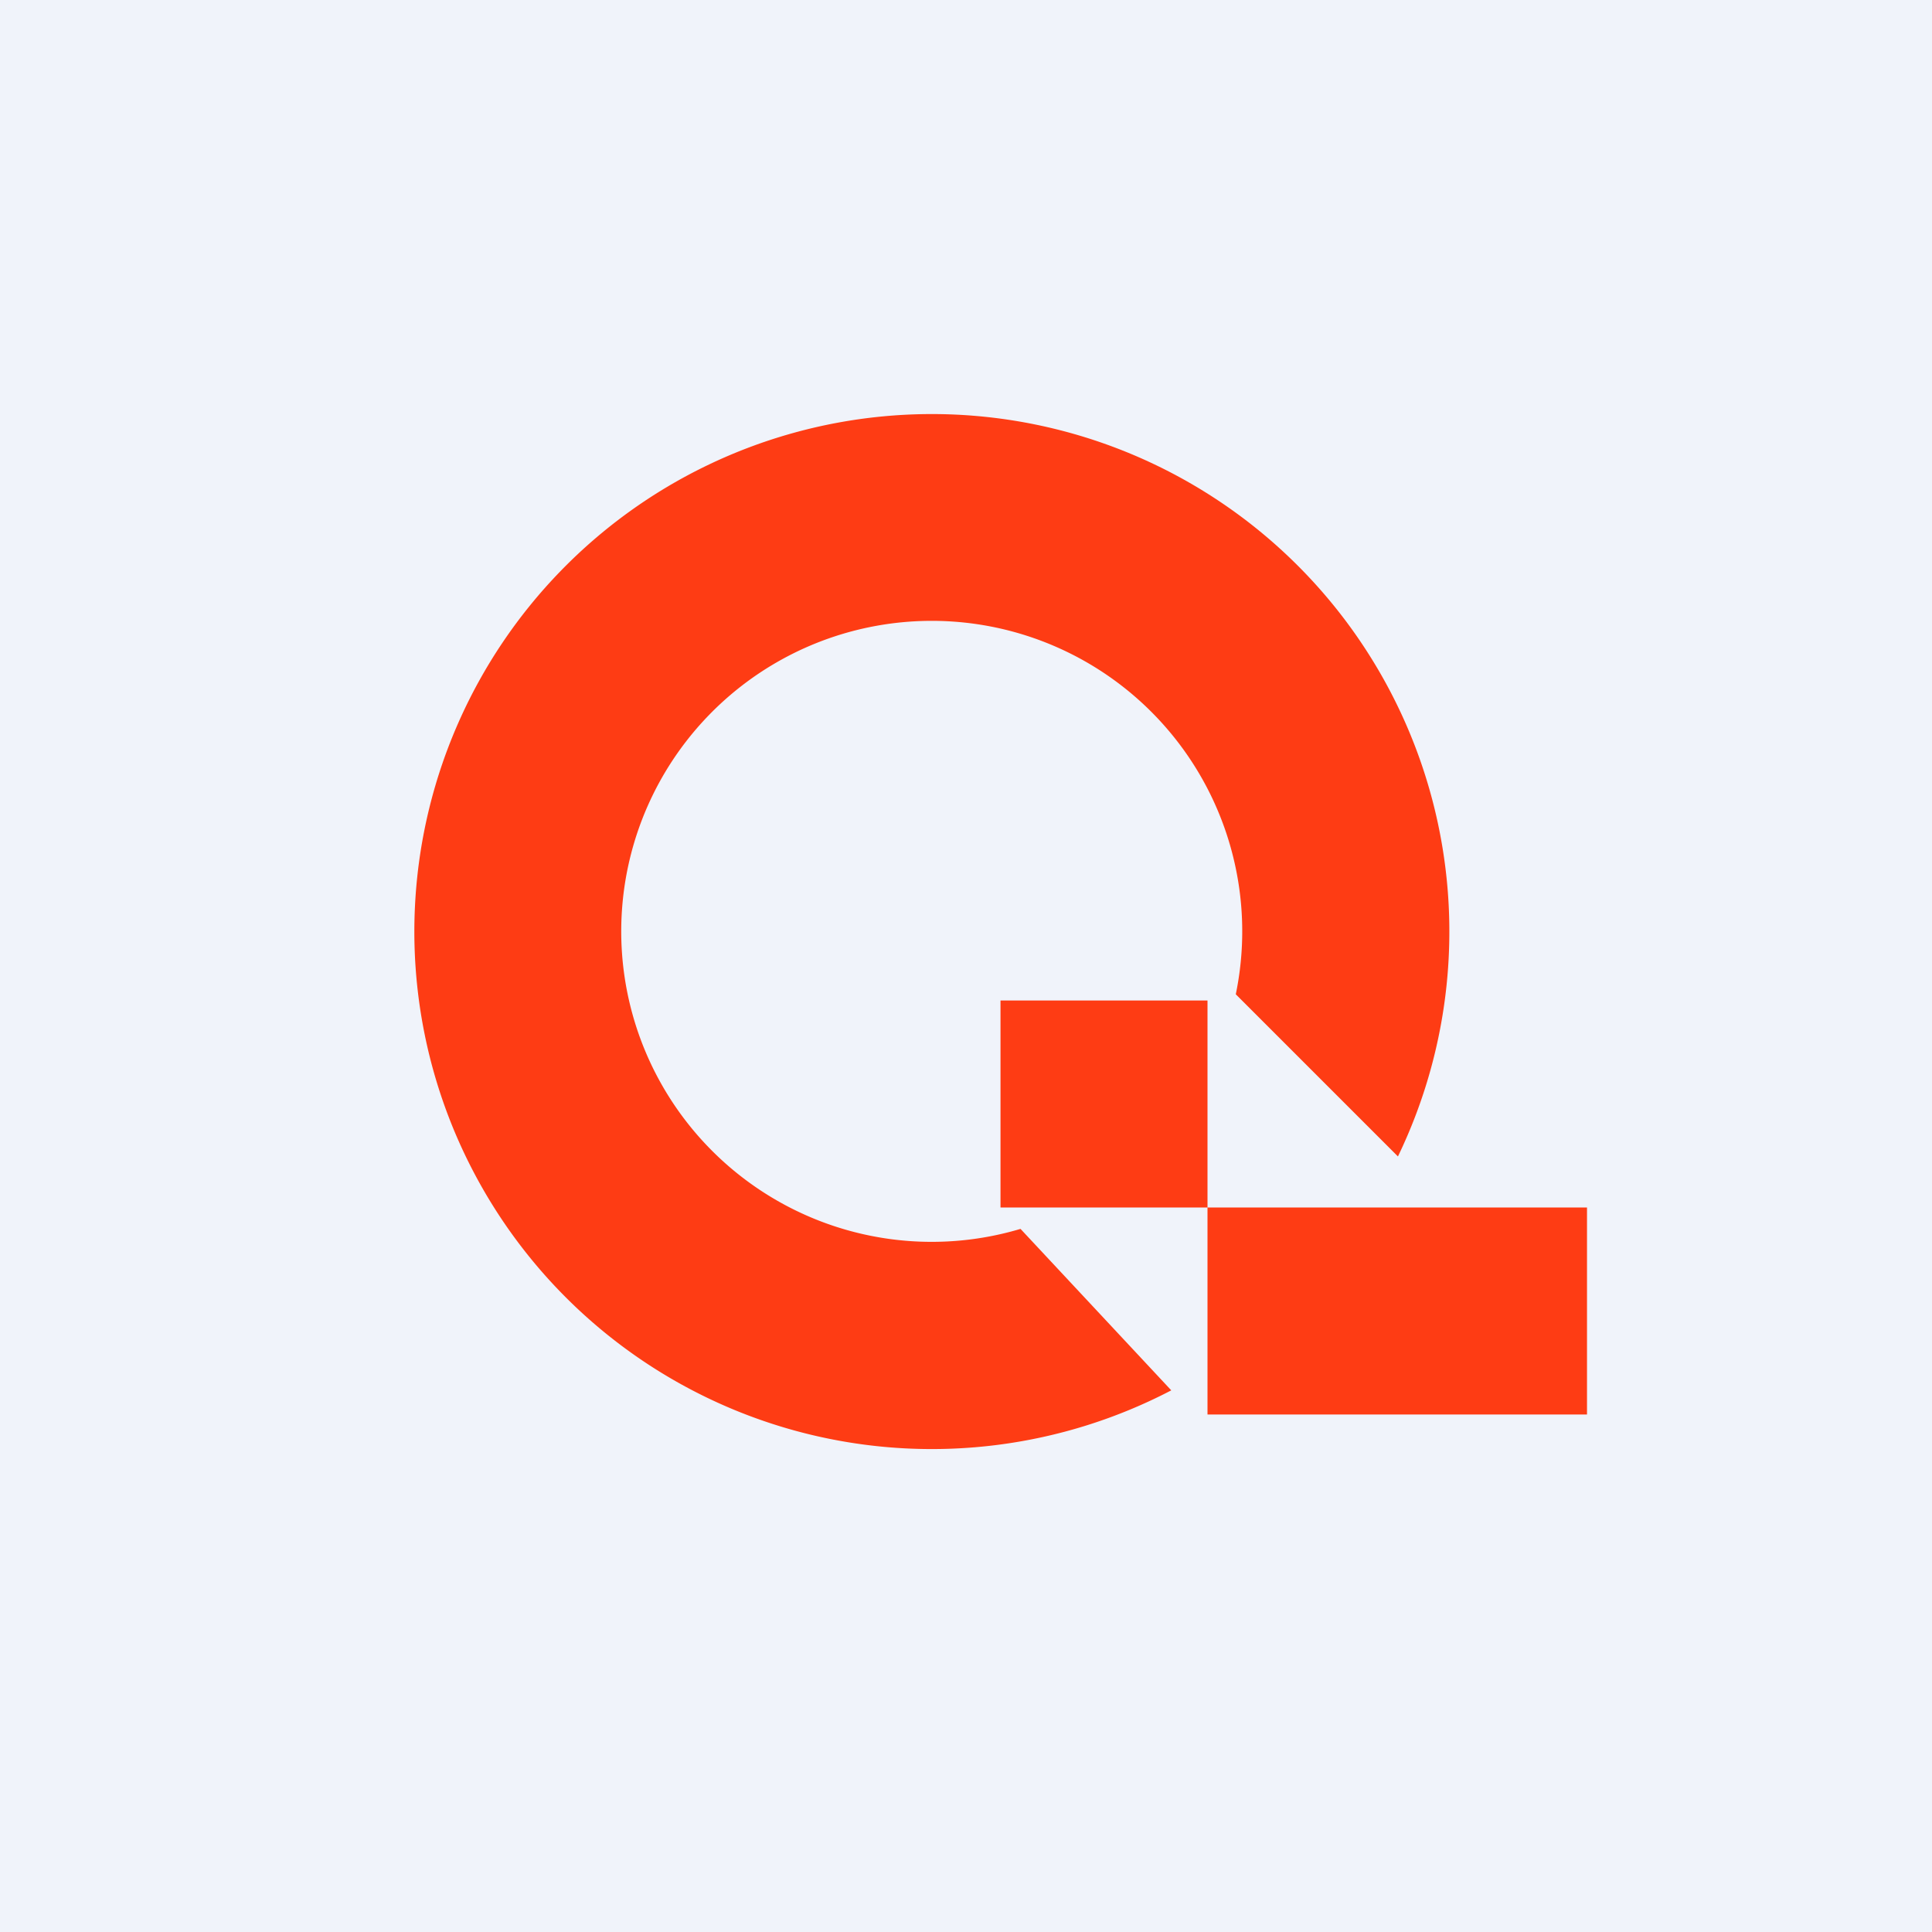 <!-- by TradingView --><svg width="56" height="56" viewBox="0 0 56 56" xmlns="http://www.w3.org/2000/svg"><path fill="#F0F3FA" d="M0 0h56v56H0z"/><path d="M29.58 35.62a9 9 0 1 1 6.24-6.8l4.7 4.7a15 15 0 1 0-6.57 6.78l-4.37-4.68Z" fill="#FE3C14"/><path fill="#FE3C14" d="M29 29h6v6h-6zM35 35h11v6H35z"/></svg>